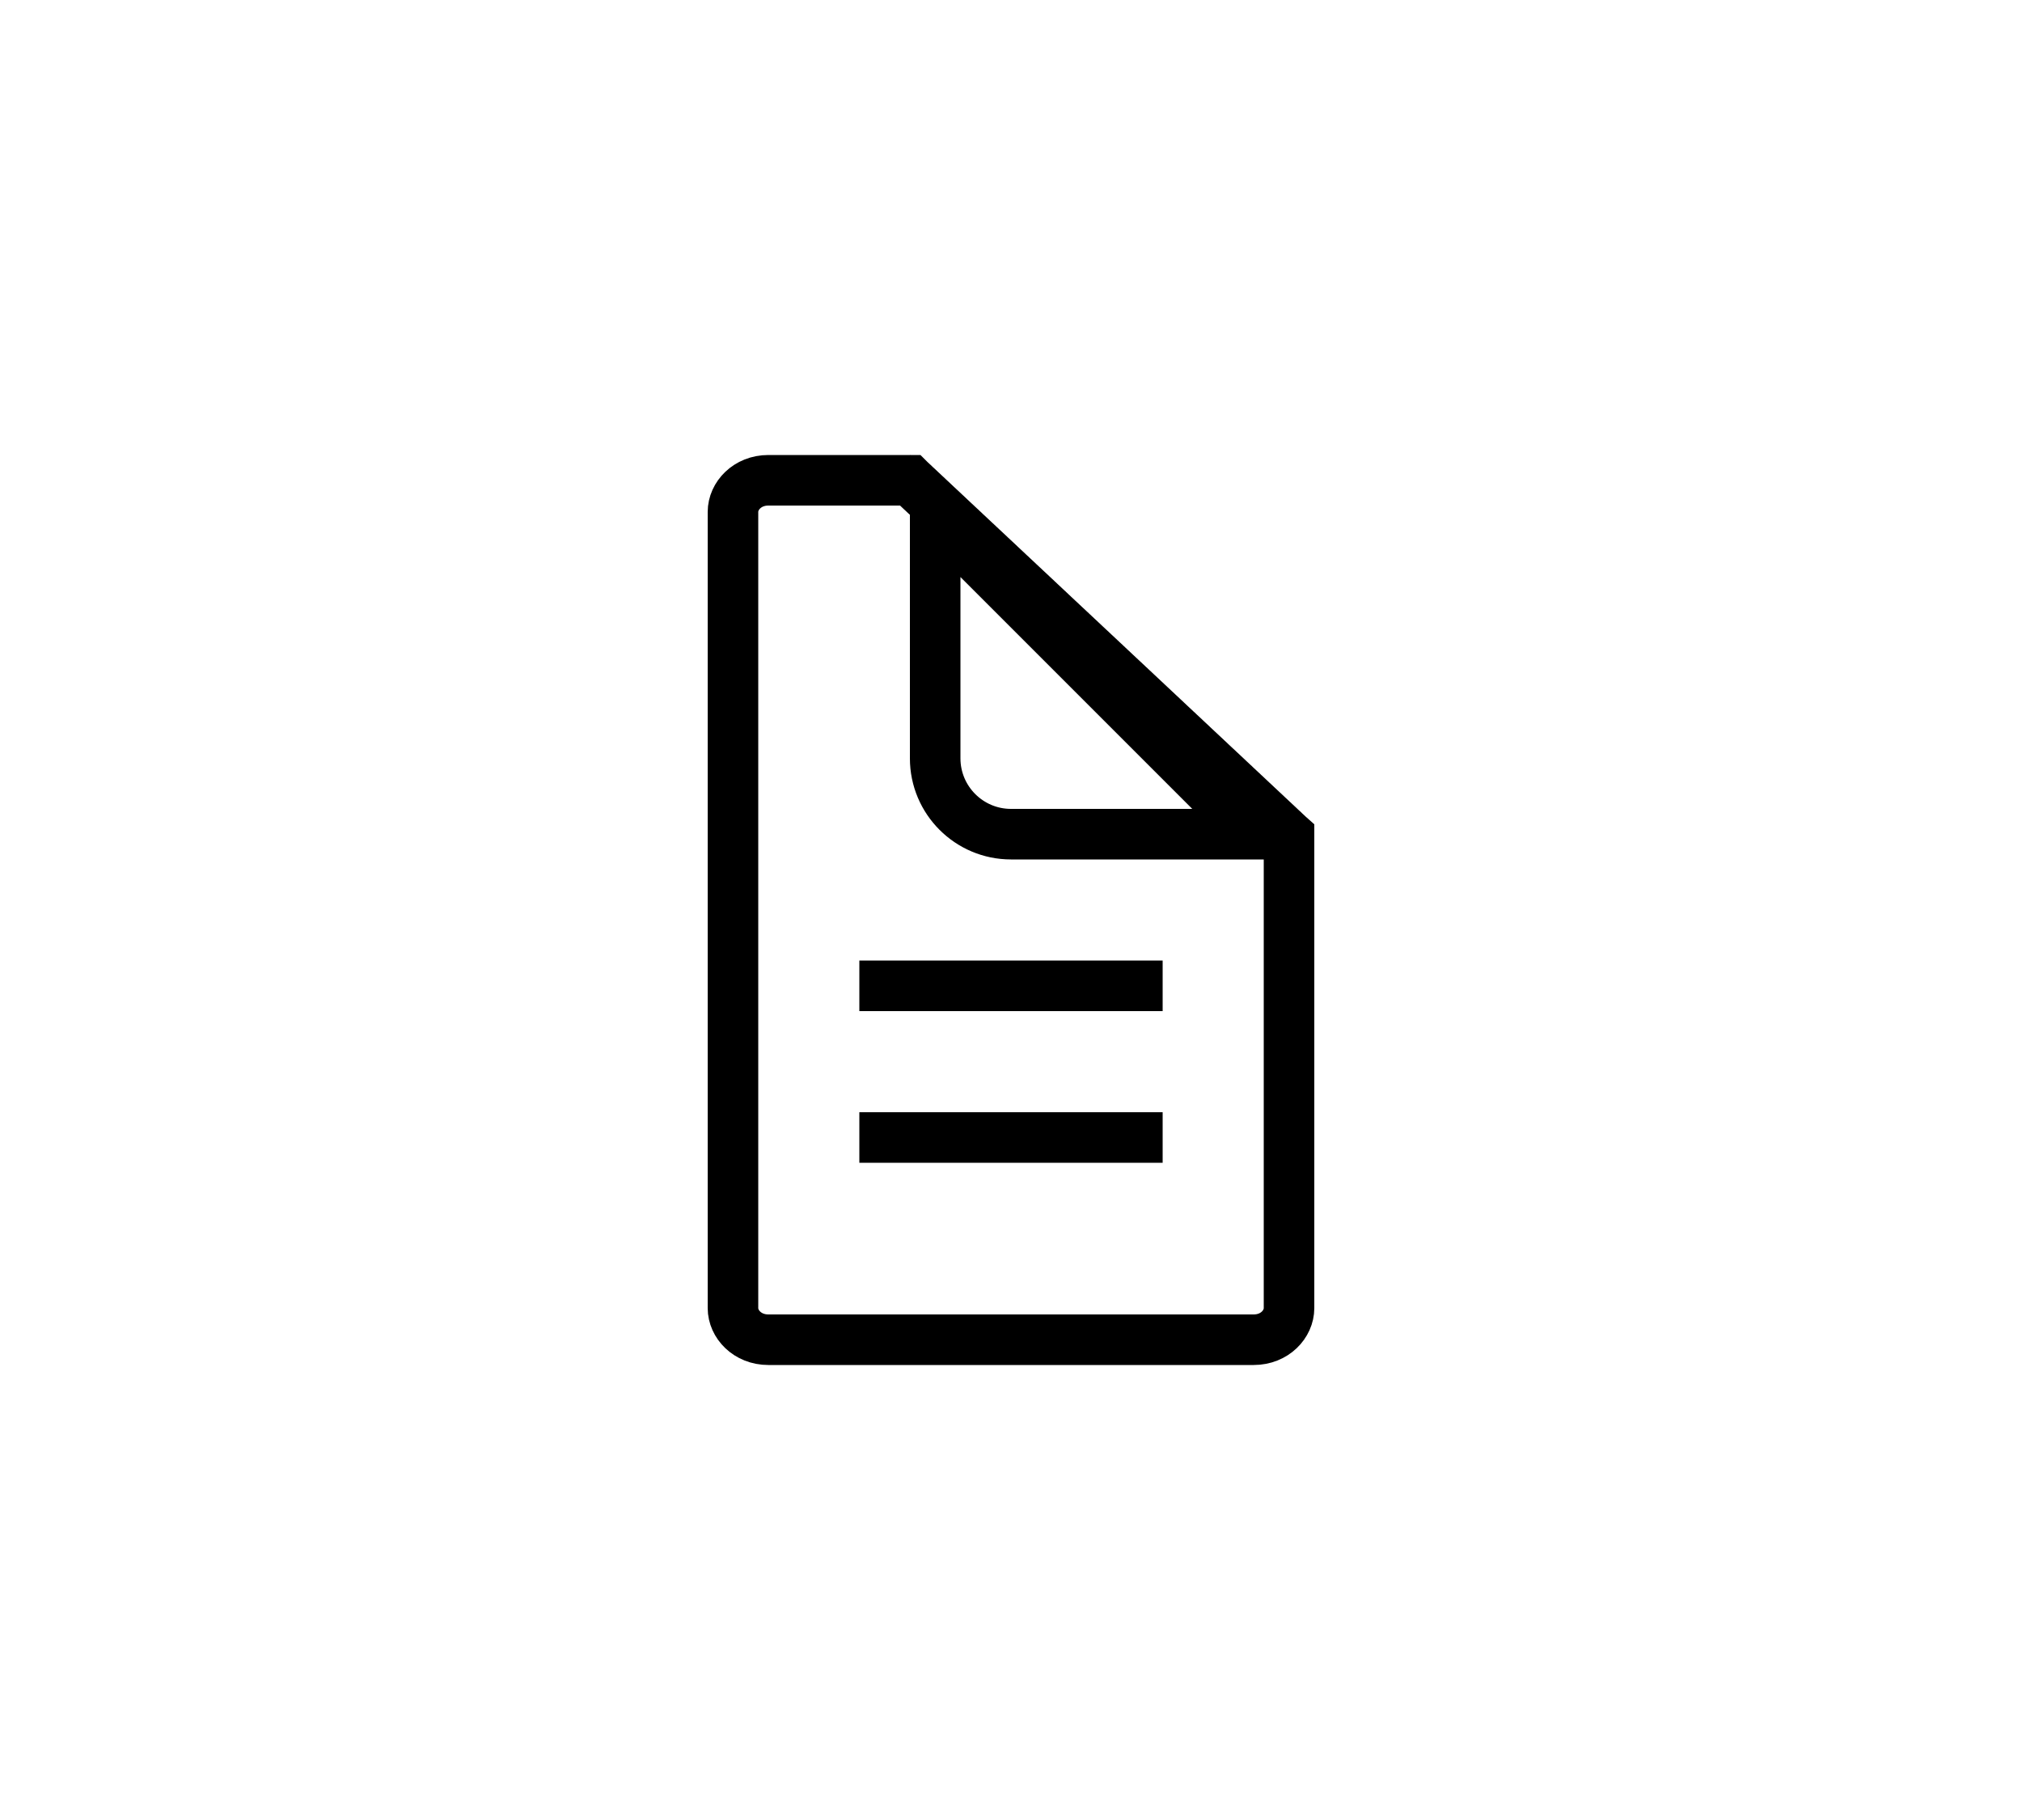 <svg width="40" height="36" viewBox="0 0 40 36" fill="none" xmlns="http://www.w3.org/2000/svg">
<path d="M15.2 9.5H18.002L18.004 9.502L18.025 9.521L18.045 9.54L18.066 9.559L18.086 9.578L18.106 9.598L18.127 9.617L18.147 9.635L18.167 9.654L18.187 9.673L18.207 9.692L18.227 9.711L18.247 9.729L18.267 9.748L18.286 9.766L18.306 9.785L18.326 9.803L18.345 9.821L18.365 9.84L18.384 9.858L18.403 9.876L18.423 9.894L18.442 9.912L18.461 9.93L18.48 9.948L18.499 9.966L18.518 9.984L18.537 10.002L18.556 10.019L18.575 10.037L18.594 10.055L18.613 10.072L18.631 10.089L18.65 10.107L18.668 10.124L18.687 10.142L18.705 10.159L18.724 10.176L18.742 10.193L18.76 10.21L18.778 10.227L18.796 10.245L18.814 10.261L18.832 10.278L18.85 10.295L18.868 10.312L18.886 10.329L18.904 10.345L18.922 10.362L18.939 10.379L18.957 10.395L18.975 10.412L18.992 10.428L19.01 10.444L19.027 10.461L19.044 10.477L19.062 10.493L19.079 10.509L19.096 10.526L19.113 10.542L19.131 10.558L19.148 10.574L19.165 10.59L19.182 10.606L19.199 10.622L19.215 10.637L19.232 10.653L19.249 10.669L19.266 10.685L19.282 10.7L19.299 10.716L19.316 10.731L19.332 10.747L19.349 10.762L19.365 10.778L19.381 10.793L19.398 10.808L19.414 10.824L19.43 10.839L19.447 10.854L19.463 10.869L19.479 10.884L19.495 10.899L19.511 10.914L19.527 10.929L19.543 10.944L19.559 10.959L19.575 10.974L19.59 10.989L19.606 11.004L19.622 11.018L19.638 11.033L19.653 11.048L19.669 11.062L19.684 11.077L19.7 11.091L19.715 11.106L19.731 11.12L19.746 11.135L19.762 11.149L19.777 11.164L19.792 11.178L19.807 11.192L19.822 11.206L19.838 11.221L19.853 11.235L19.868 11.249L19.883 11.263L19.898 11.277L19.913 11.291L19.928 11.305L19.942 11.319L19.957 11.333L19.972 11.347L19.987 11.361L20.002 11.374L20.016 11.388L20.031 11.402L20.046 11.416L20.06 11.429L20.075 11.443L20.089 11.457L20.104 11.47L20.118 11.484L20.133 11.497L20.147 11.511L20.161 11.524L20.176 11.538L20.19 11.551L20.204 11.564L20.218 11.578L20.233 11.591L20.247 11.604L20.261 11.617L20.275 11.631L20.289 11.644L20.303 11.657L20.317 11.67L20.331 11.683L20.345 11.696L20.359 11.709L20.373 11.722L20.387 11.735L20.401 11.748L20.414 11.761L20.428 11.774L20.442 11.787L20.456 11.8L20.469 11.813L20.483 11.825L20.497 11.838L20.51 11.851L20.524 11.864L20.537 11.877L20.551 11.889L20.564 11.902L20.578 11.915L20.591 11.927L20.605 11.94L20.618 11.952L20.631 11.965L20.645 11.977L20.658 11.99L20.671 12.002L20.685 12.015L20.698 12.027L20.711 12.04L20.724 12.052L20.738 12.064L20.751 12.077L20.764 12.089L20.777 12.101L20.79 12.114L20.803 12.126L20.816 12.138L20.829 12.15L20.842 12.163L20.855 12.175L20.868 12.187L20.881 12.199L20.894 12.211L20.907 12.223L20.92 12.236L20.933 12.248L20.946 12.26L20.959 12.272L20.972 12.284L20.985 12.296L20.997 12.308L21.01 12.32L21.023 12.332L21.036 12.344L21.048 12.356L21.061 12.368L21.074 12.38L21.087 12.392L21.099 12.403L21.112 12.415L21.125 12.427L21.137 12.439L21.15 12.451L21.163 12.463L21.175 12.475L21.188 12.486L21.2 12.498L21.213 12.51L21.225 12.522L21.238 12.533L21.25 12.545L21.263 12.557L21.276 12.569L21.288 12.58L21.3 12.592L21.313 12.604L21.325 12.616L21.338 12.627L21.35 12.639L21.363 12.65L21.375 12.662L21.388 12.674L21.4 12.685L21.413 12.697L21.425 12.709L21.437 12.72L21.45 12.732L21.462 12.744L21.474 12.755L21.487 12.767L21.499 12.778L21.512 12.79L21.524 12.802L21.536 12.813L21.549 12.825L21.561 12.836L21.573 12.848L21.586 12.859L21.598 12.871L21.61 12.883L21.623 12.894L21.635 12.906L21.647 12.917L21.66 12.929L21.672 12.94L21.684 12.952L21.697 12.963L21.709 12.975L21.721 12.986L21.733 12.998L21.746 13.009L21.758 13.021L21.77 13.033L21.783 13.044L21.795 13.056L21.807 13.067L21.82 13.079L21.832 13.09L21.844 13.102L21.857 13.113L21.869 13.125L21.881 13.136L21.893 13.148L21.906 13.159L21.918 13.171L21.93 13.183L21.943 13.194L21.955 13.206L21.967 13.217L21.98 13.229L21.992 13.241L22.005 13.252L22.017 13.264L22.029 13.275L22.042 13.287L22.054 13.299L22.066 13.31L22.079 13.322L22.091 13.333L22.104 13.345L22.116 13.357L22.128 13.368L22.141 13.38L22.153 13.392L22.166 13.403L22.178 13.415L22.191 13.427L22.203 13.438L22.216 13.45L22.228 13.462L22.241 13.473L22.253 13.485L22.266 13.497L22.278 13.509L22.291 13.52L22.303 13.532L22.316 13.544L22.328 13.556L22.341 13.568L22.354 13.579L22.366 13.591L22.379 13.603L22.392 13.615L22.404 13.627L22.417 13.639L22.43 13.65L22.442 13.662L22.455 13.674L22.468 13.686L22.48 13.698L22.493 13.71L22.506 13.722L22.519 13.734L22.532 13.746L22.544 13.758L22.557 13.77L22.57 13.782L22.583 13.794L22.596 13.806L22.609 13.819L22.622 13.831L22.635 13.843L22.648 13.855L22.661 13.867L22.674 13.879L22.687 13.892L22.7 13.904L22.713 13.916L22.726 13.928L22.739 13.941L22.752 13.953L22.765 13.965L22.779 13.978L22.792 13.99L22.805 14.002L22.818 14.015L22.831 14.027L22.845 14.04L22.858 14.052L22.871 14.065L22.885 14.077L22.898 14.09L22.911 14.102L22.925 14.115L22.938 14.127L22.952 14.14L22.965 14.153L22.979 14.165L22.992 14.178L23.006 14.191L23.02 14.204L23.033 14.216L23.047 14.229L23.061 14.242L23.074 14.255L23.088 14.268L23.102 14.281L23.116 14.294L23.129 14.307L23.143 14.32L23.157 14.333L23.171 14.346L23.185 14.359L23.199 14.372L23.213 14.385L23.227 14.398L23.241 14.411L23.255 14.425L23.269 14.438L23.283 14.451L23.298 14.464L23.312 14.478L23.326 14.491L23.34 14.505L23.355 14.518L23.369 14.531L23.383 14.545L23.398 14.558L23.412 14.572L23.427 14.585L23.441 14.599L23.456 14.613L23.47 14.626L23.485 14.64L23.5 14.654L23.514 14.668L23.529 14.681L23.544 14.695L23.559 14.709L23.574 14.723L23.588 14.737L23.603 14.751L23.618 14.765L23.633 14.779L23.648 14.793L23.663 14.807L23.678 14.822L23.694 14.836L23.709 14.85L23.724 14.864L23.739 14.879L23.755 14.893L23.77 14.907L23.785 14.922L23.801 14.936L23.816 14.951L23.832 14.965L23.847 14.98L23.863 14.994L23.878 15.009L23.894 15.024L23.91 15.038L23.926 15.053L23.941 15.068L23.957 15.083L23.973 15.098L23.989 15.113L24.005 15.128L24.021 15.143L24.037 15.158L24.053 15.173L24.07 15.188L24.086 15.203L24.102 15.218L24.118 15.234L24.134 15.249L24.151 15.264L24.167 15.28L24.184 15.295L24.2 15.311L24.217 15.326L24.234 15.342L24.25 15.357L24.267 15.373L24.284 15.389L24.301 15.405L24.317 15.421L24.334 15.436L24.351 15.452L24.368 15.468L24.385 15.484L24.402 15.5L24.42 15.516L24.437 15.533L24.454 15.549L24.471 15.565L24.489 15.581L24.506 15.598L24.524 15.614L24.541 15.63L24.559 15.647L24.577 15.663L24.594 15.68L24.612 15.697L24.63 15.713L24.648 15.73L24.666 15.747L24.684 15.764L24.702 15.781L24.72 15.798L24.738 15.815L24.756 15.832L24.774 15.849L24.793 15.866L24.811 15.883L24.829 15.9L24.848 15.918L24.866 15.935L24.885 15.953L24.904 15.97L24.922 15.988L24.941 16.005L24.96 16.023L24.979 16.041L24.998 16.058L25.017 16.076L25.036 16.094L25.055 16.112L25.074 16.13L25.093 16.148L25.113 16.166L25.132 16.184L25.151 16.202L25.171 16.221L25.191 16.239L25.21 16.257L25.23 16.276L25.25 16.294L25.269 16.313L25.289 16.331L25.309 16.35L25.329 16.369L25.349 16.388L25.369 16.407L25.39 16.425L25.41 16.445L25.43 16.464L25.451 16.483L25.471 16.502L25.491 16.521L25.5 16.529V25.875C25.5 26.19 25.218 26.5 24.8 26.5H15.2C14.783 26.5 14.5 26.19 14.5 25.875V10.125C14.5 9.81 14.783 9.5 15.2 9.5Z" stroke="black"/>
<path d="M18.5 15V10.207L24.793 16.5H20C19.172 16.5 18.5 15.828 18.5 15Z" stroke="black"/>
<rect x="17" y="22" width="6" height="1" fill="black"/>
<rect x="17" y="19" width="6" height="1" fill="black"/>
</svg>
